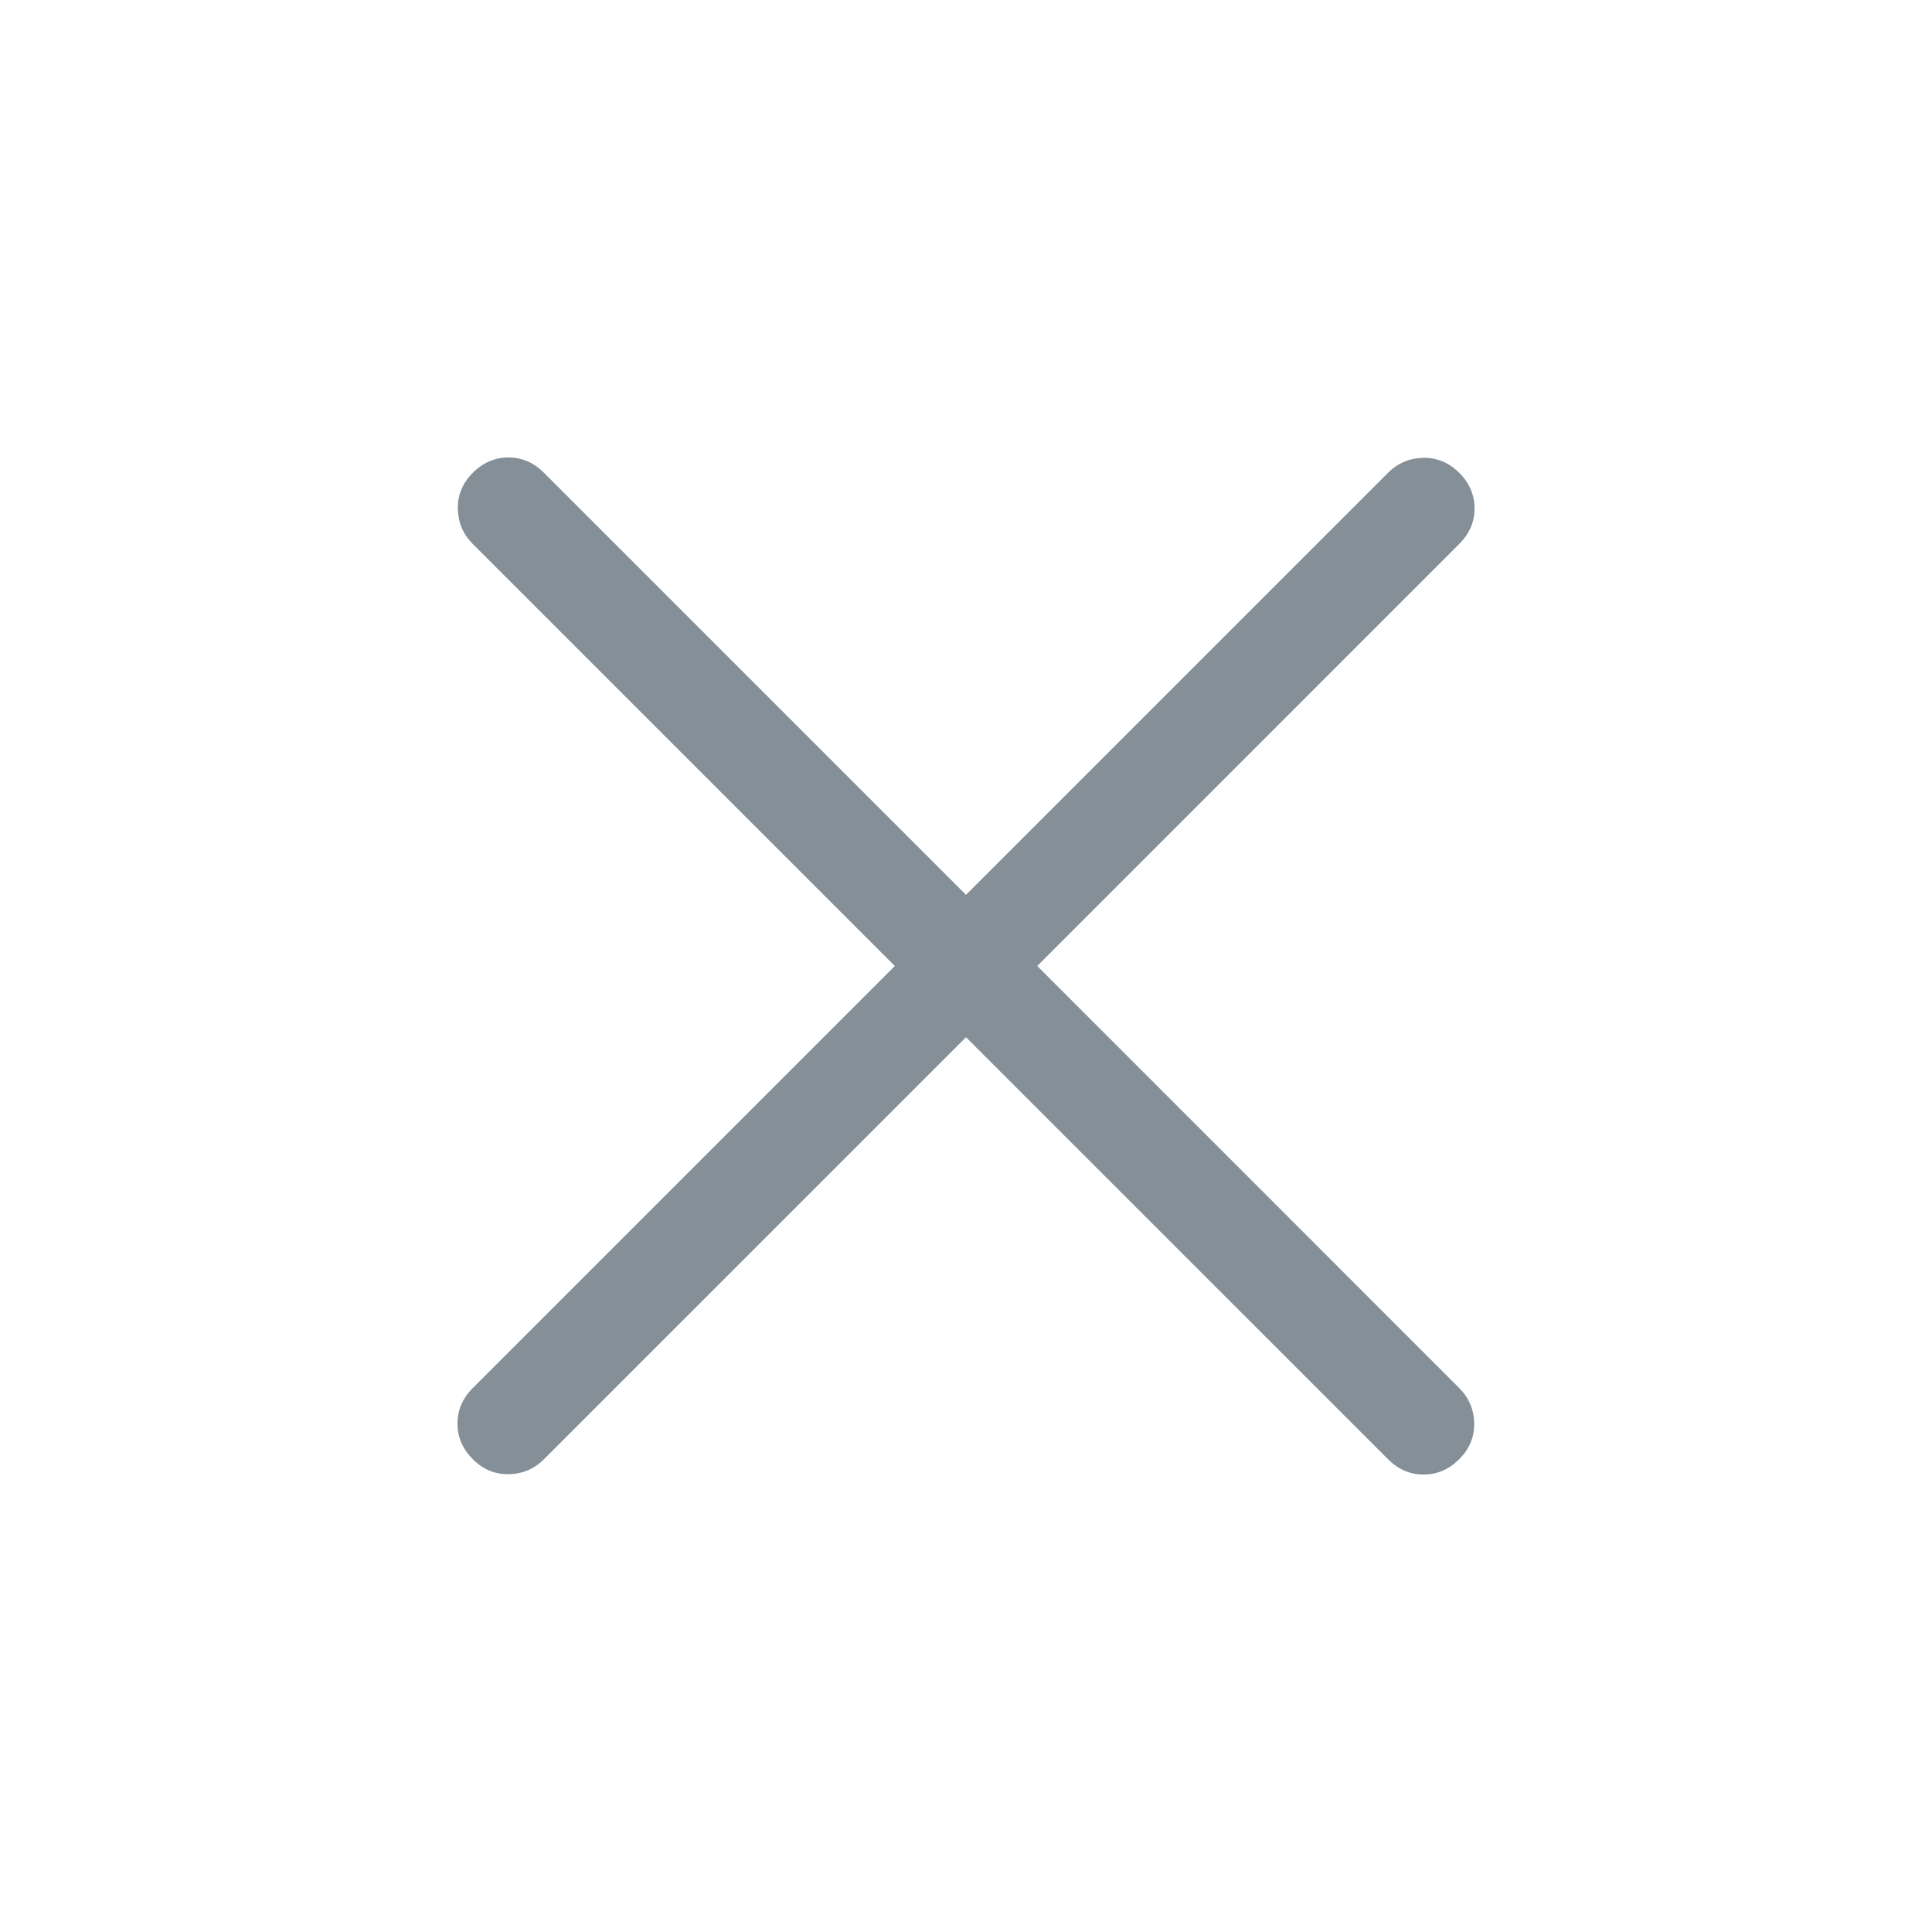 <svg width="32" height="32" viewBox="0 0 32 32" fill="none" xmlns="http://www.w3.org/2000/svg">
<mask id="mask0_1_4164" style="mask-type:alpha" maskUnits="userSpaceOnUse" x="0" y="0" width="32" height="32">
<rect width="32" height="32" fill="#848F98"/>
</mask>
<g mask="url(#mask0_1_4164)">
<path d="M16 17.18L9.01 24.169C8.85 24.33 8.655 24.413 8.427 24.417C8.199 24.421 8 24.339 7.831 24.169C7.662 24 7.577 23.803 7.577 23.579C7.577 23.356 7.662 23.159 7.831 22.99L14.821 16L7.831 9.01C7.67 8.85 7.588 8.655 7.583 8.427C7.579 8.199 7.662 8 7.831 7.831C8 7.662 8.197 7.577 8.421 7.577C8.645 7.577 8.841 7.662 9.01 7.831L16 14.821L22.99 7.831C23.151 7.67 23.345 7.588 23.573 7.583C23.801 7.579 24 7.662 24.169 7.831C24.339 8 24.423 8.197 24.423 8.421C24.423 8.645 24.339 8.841 24.169 9.01L17.18 16L24.169 22.99C24.33 23.151 24.413 23.345 24.417 23.573C24.421 23.801 24.339 24 24.169 24.169C24 24.339 23.803 24.423 23.579 24.423C23.356 24.423 23.159 24.339 22.99 24.169L16 17.18Z" fill="#848F98"/>
</g>
</svg>
